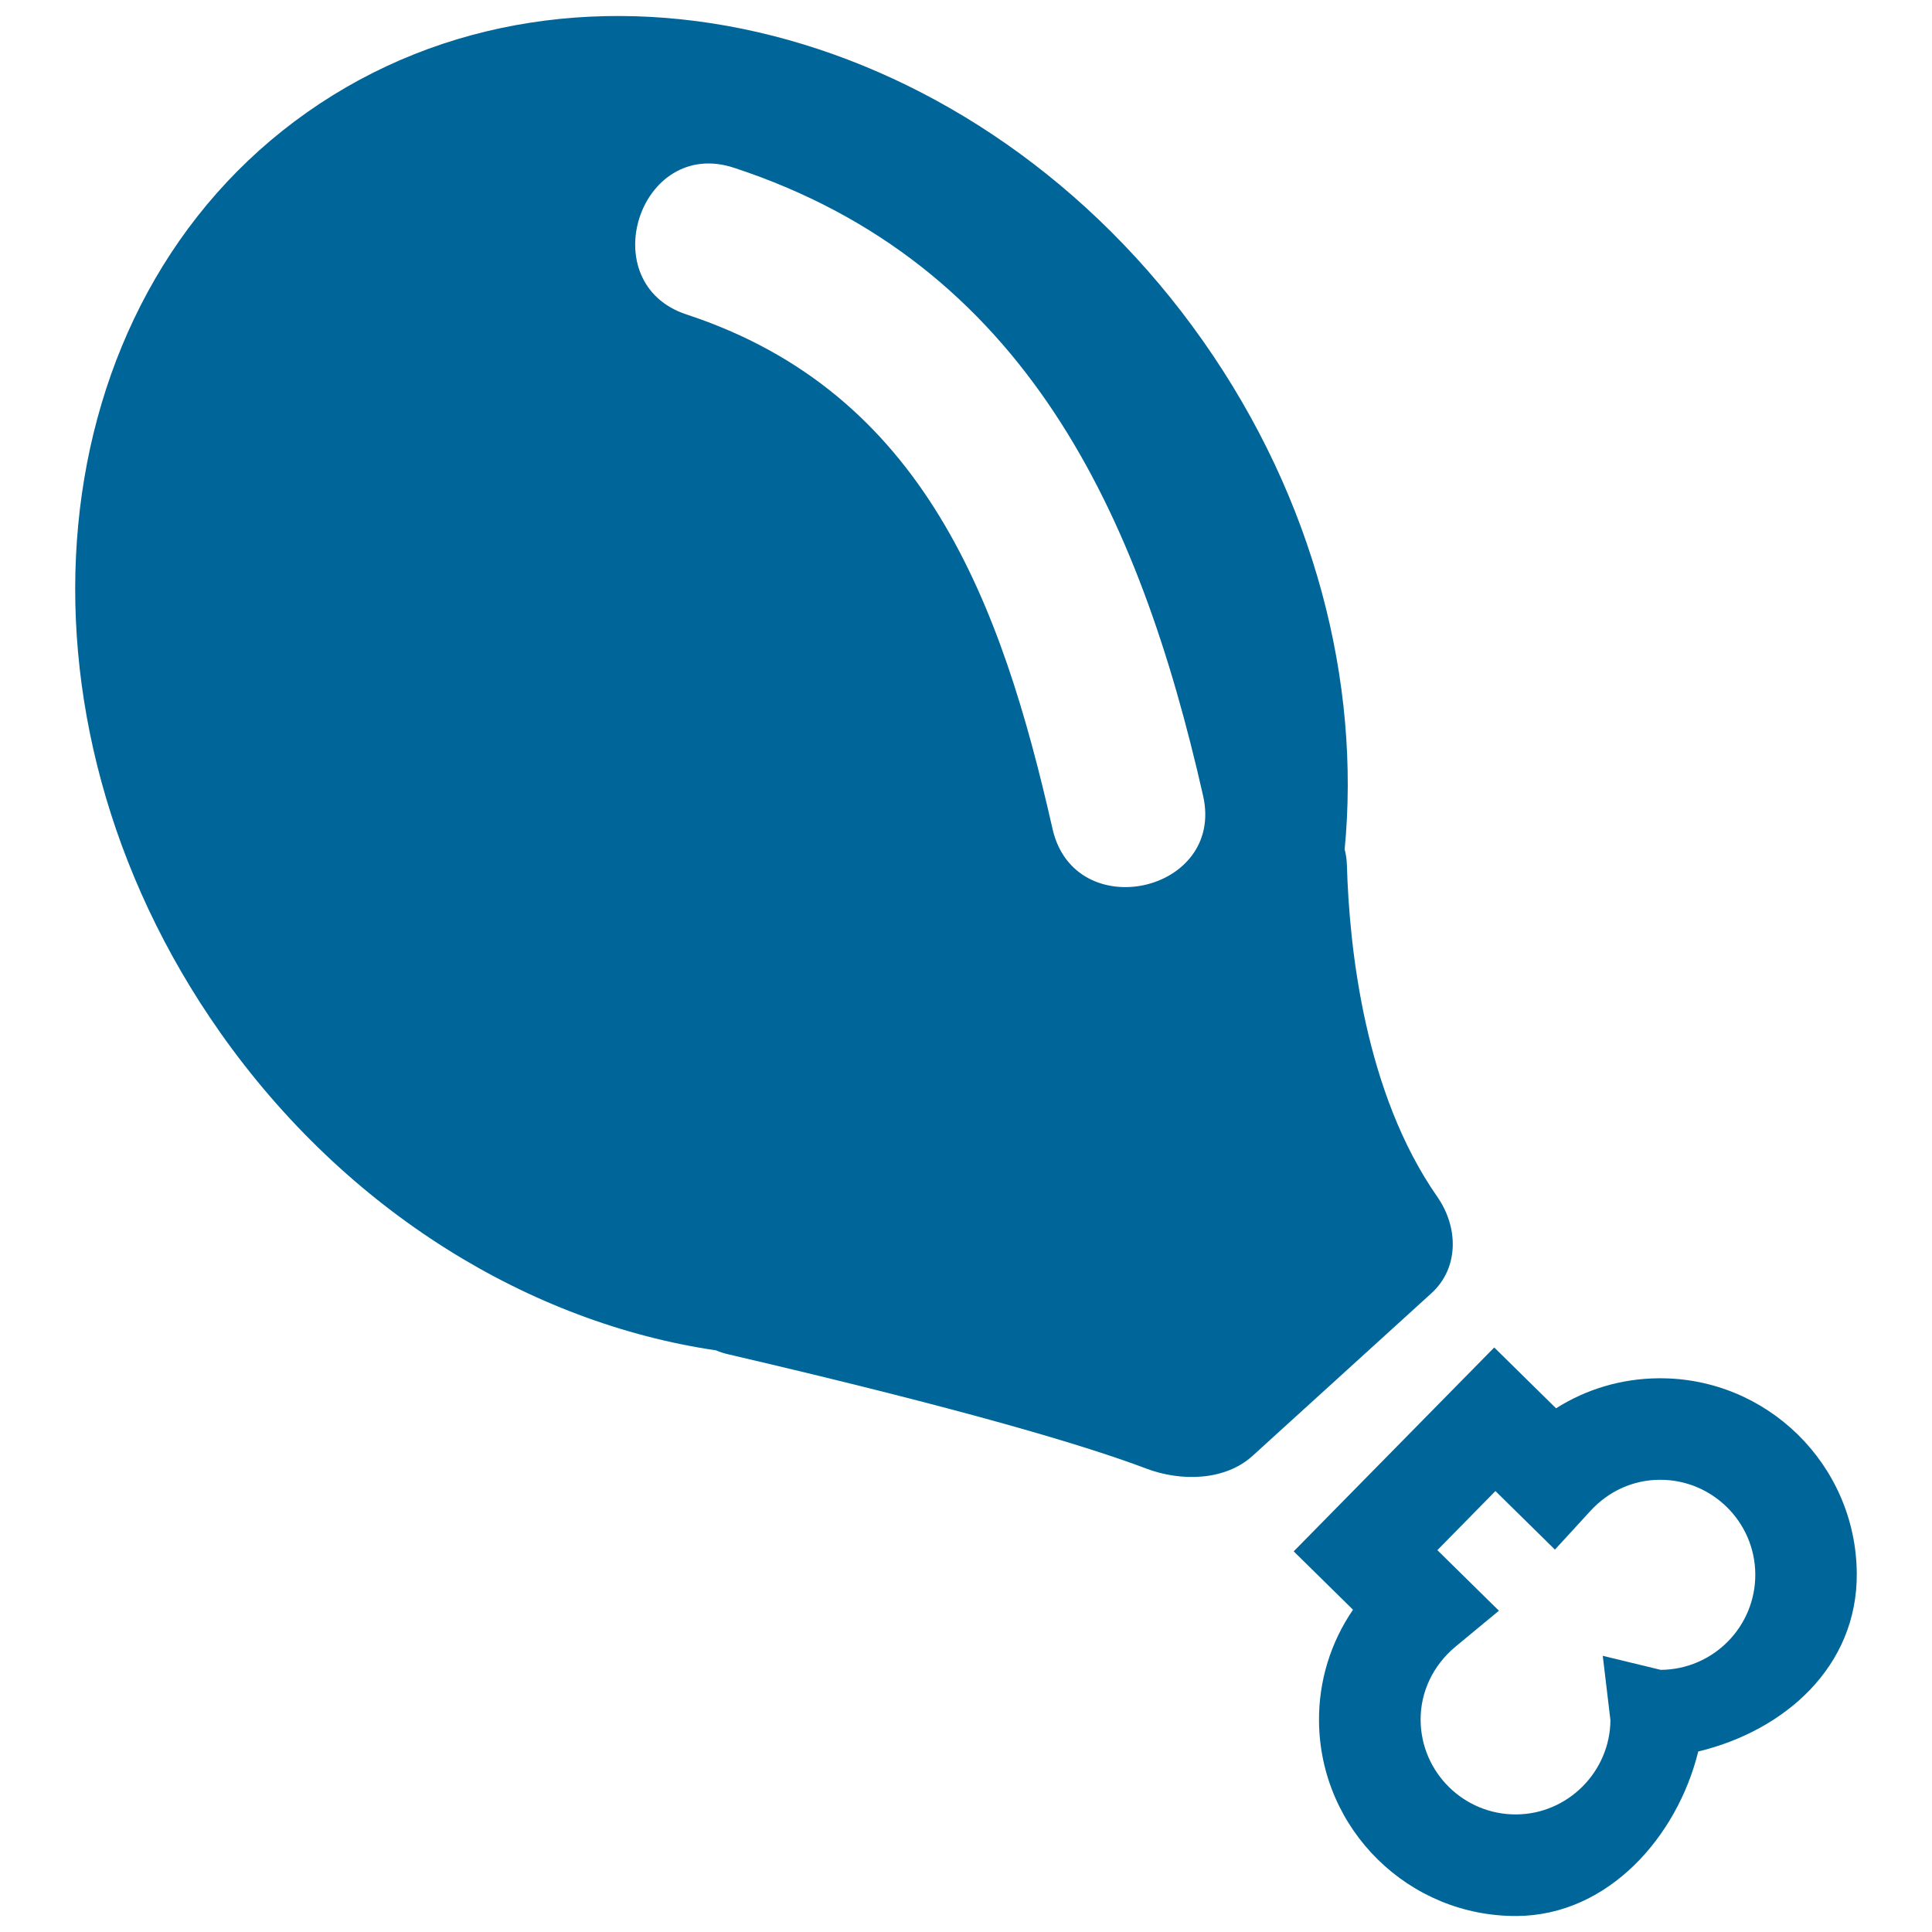 <?xml version="1.0" encoding="utf-8"?>
<!-- Generator: Adobe Illustrator 16.0.0, SVG Export Plug-In . SVG Version: 6.00 Build 0)  -->
<!DOCTYPE svg PUBLIC "-//W3C//DTD SVG 1.1//EN" "http://www.w3.org/Graphics/SVG/1.1/DTD/svg11.dtd">
<svg version="1.1" id="Capa_1" xmlns="http://www.w3.org/2000/svg" xmlns:xlink="http://www.w3.org/1999/xlink" x="0px" y="0px"
	 width="300px" height="300px" viewBox="106 106 300 300" enable-background="new 106 106 300 300" xml:space="preserve">
<g>
	<g>
		<path fill="#006699" d="M217.191,315.684c0.553,0.245,1.19,0.452,1.893,0.612c37.234,8.68,55.718,14.263,64.862,17.727
			c5.429,2.061,12.275,1.935,16.567-1.972l27.757-25.238c4.295-3.906,4.224-10.231,0.902-14.994
			c-11.236-16.11-13.654-38.509-14.027-51.519c-0.029-0.924-0.161-1.703-0.347-2.417c2.494-25.905-4.638-54.278-22.012-78.964
			c-34.66-49.261-96.926-65.161-139.068-35.507c-42.146,29.653-48.205,93.626-13.539,142.896
			C159.867,294.279,188.447,311.457,217.191,315.684z M219.981,132.053c45.31,14.895,62.958,53.896,72.836,97.515
			c3.41,15.061-19.973,20.188-23.381,5.136c-7.921-34.972-19.888-67.727-56.818-79.867
			C197.968,150.021,205.279,127.224,219.981,132.053z"/>
		<path fill="#006699" d="M363.546,320.018c-5.738,0.047-11.192,1.666-15.922,4.663l-9.6-9.445l-31.137,31.657l9.208,9.063
			c-3.463,5.061-5.329,11.052-5.281,17.282c0.138,16.832,13.944,30.413,30.777,30.277c14.143-0.117,24.854-12.309,28.112-25.543
			c13.487-3.251,24.736-13.233,24.617-27.682C394.187,333.46,380.38,319.877,363.546,320.018z M363.886,365.295l-9.01-2.179
			l1.19,9.996c-0.065,8.004-6.614,14.569-14.597,14.63c-8.137,0.068-14.812-6.5-14.877-14.636
			c-0.039-4.376,1.942-8.533,5.432-11.428l6.729-5.567l-9.56-9.404l9.017-9.177l9.241,9.092l5.52-6.019
			c2.825-3.079,6.633-4.791,10.711-4.822c8.133-0.07,14.813,6.499,14.879,14.632C378.622,358.561,372.059,365.229,363.886,365.295z"
			/>
	</g>
</g>
</svg>
